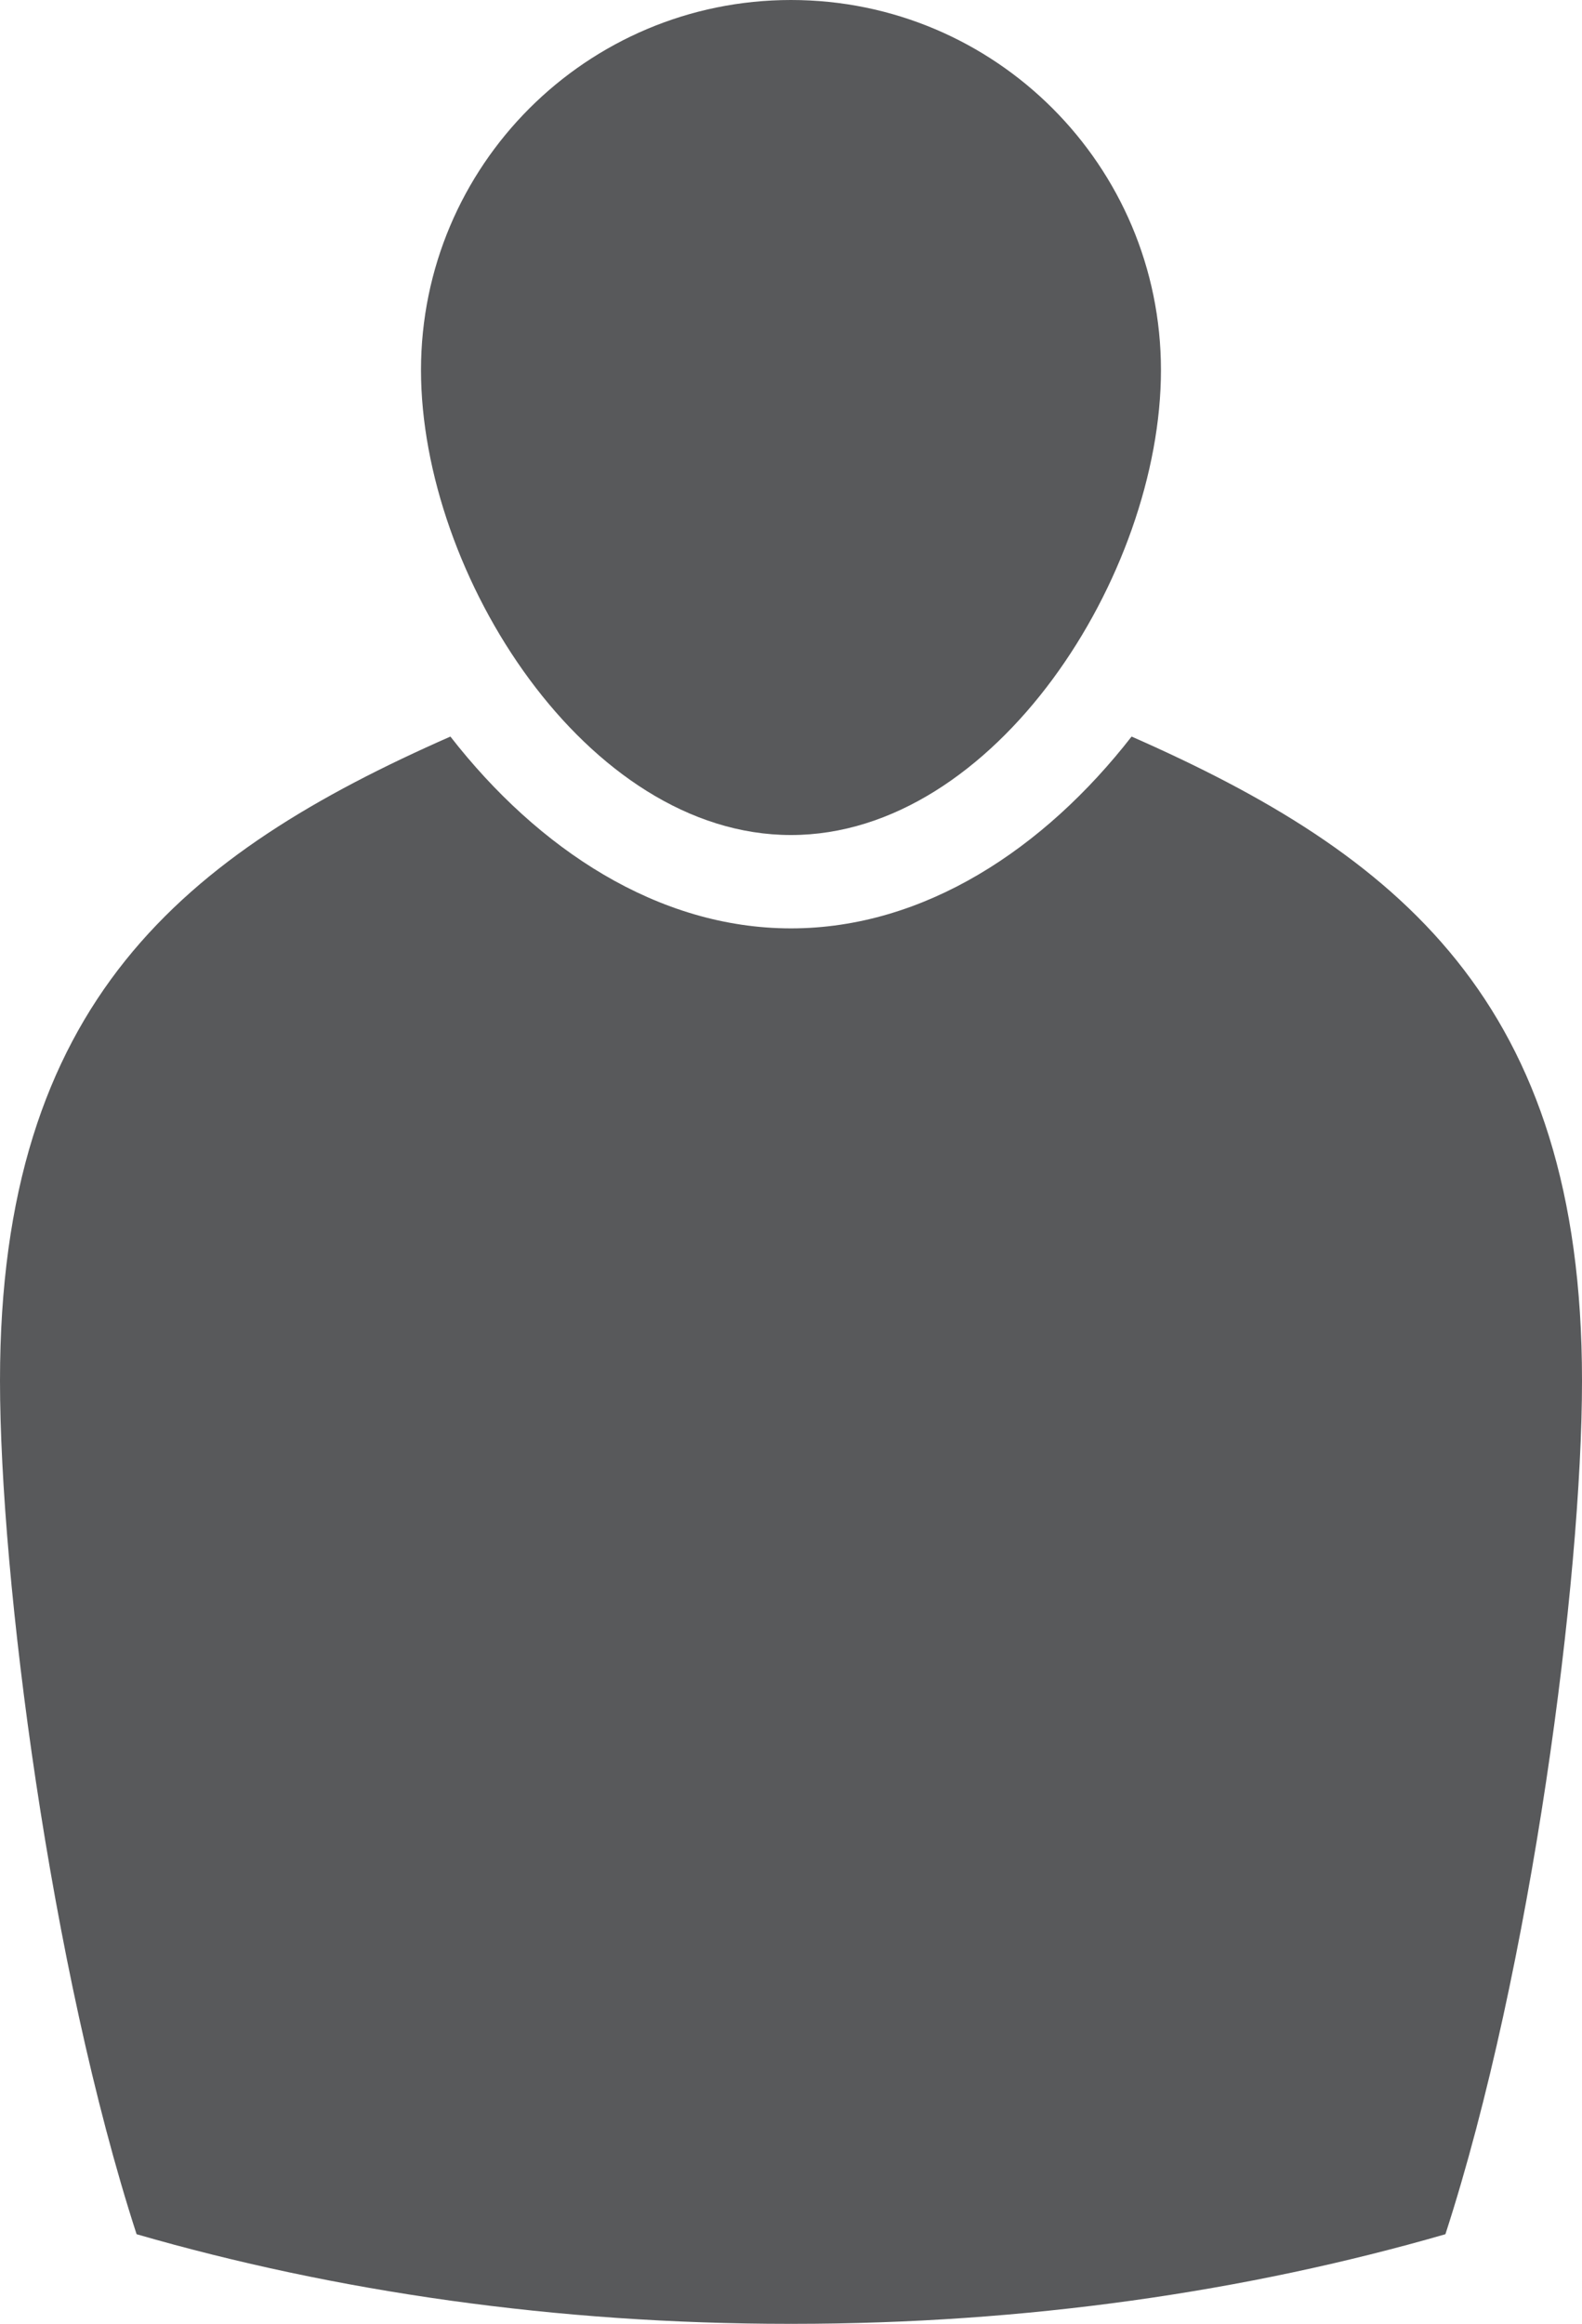 <?xml version="1.0" encoding="utf-8"?>
<!-- Generator: Adobe Illustrator 16.0.0, SVG Export Plug-In . SVG Version: 6.00 Build 0)  -->
<!DOCTYPE svg PUBLIC "-//W3C//DTD SVG 1.1//EN" "http://www.w3.org/Graphics/SVG/1.1/DTD/svg11.dtd">
<svg version="1.1" xmlns="http://www.w3.org/2000/svg" xmlns:xlink="http://www.w3.org/1999/xlink" x="0px" y="0px"
	 width="182.779px" height="268.373px" viewBox="0 0 182.779 268.373" enable-background="new 0 0 182.779 268.373"
	 xml:space="preserve">
<g id="Layer_1">
	<g>
		<path fill="#58595B" d="M134.133,42.747c0,23.606-19.138,53.688-42.745,53.688c-23.608,0-42.747-30.082-42.747-53.688
			C48.641,19.137,67.779,0,91.388,0C114.995,0,134.133,19.137,134.133,42.747z"/>
		<path fill="#58595B" d="M130.74,85.063c-10.125,13.001-23.996,22.153-39.352,22.153c-15.354,0-29.225-9.151-39.35-22.153
			C21.266,98.606,0,115.699,0,159.44c0,22.889,5.822,67.898,15.781,98.584c22.998,6.644,48.516,10.349,75.391,10.349
			c0.074,0,0.146-0.003,0.217-0.003c0.072,0,0.143,0.003,0.217,0.003c26.876,0,52.394-3.705,75.392-10.349
			c9.958-30.686,15.782-75.695,15.782-98.584C182.779,115.699,161.512,98.606,130.74,85.063z"/>
	</g>
</g>
<g id="Layer_2">
</g>
</svg>
